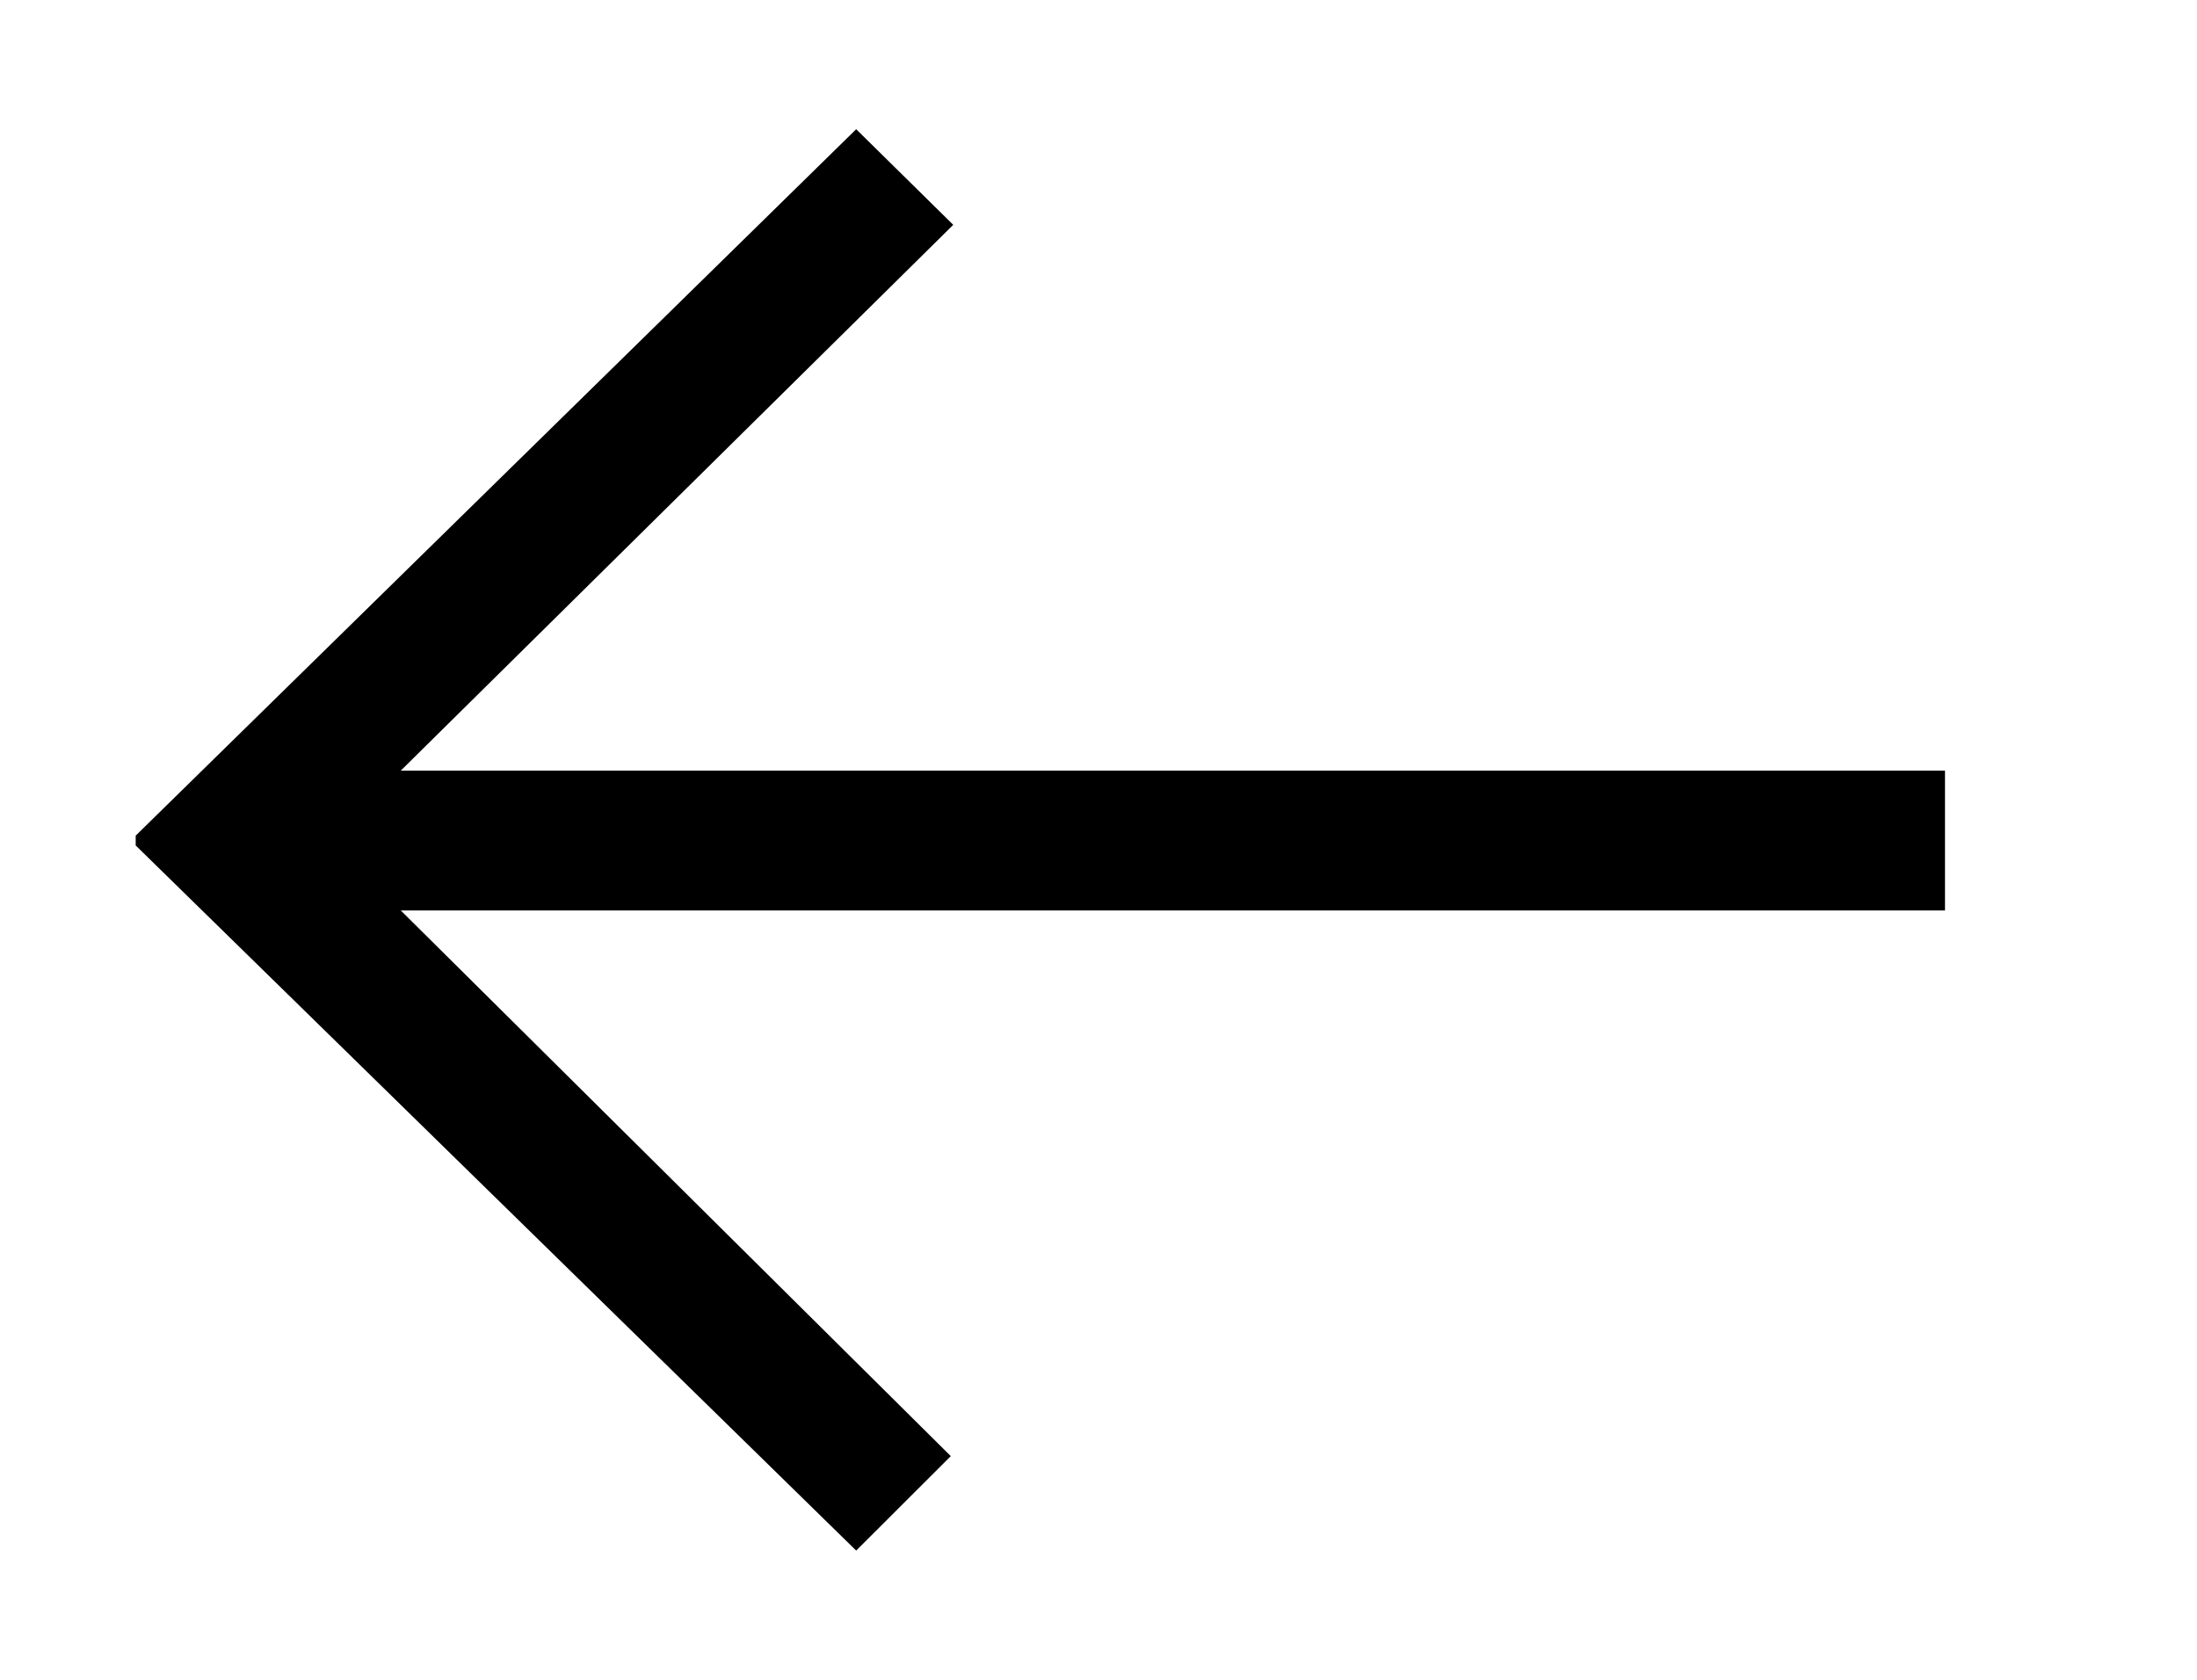 <svg width="17" height="13" viewBox="0 0 17 13" fill="none" xmlns="http://www.w3.org/2000/svg">
    <path d="M7.376 1.74L6.625 1L1.05 6.467V6.543L6.625 12L7.357 11.269L3.101 7.046H15.05V5.964H3.101L7.376 1.74Z" fill="currentColor"/>
</svg>
